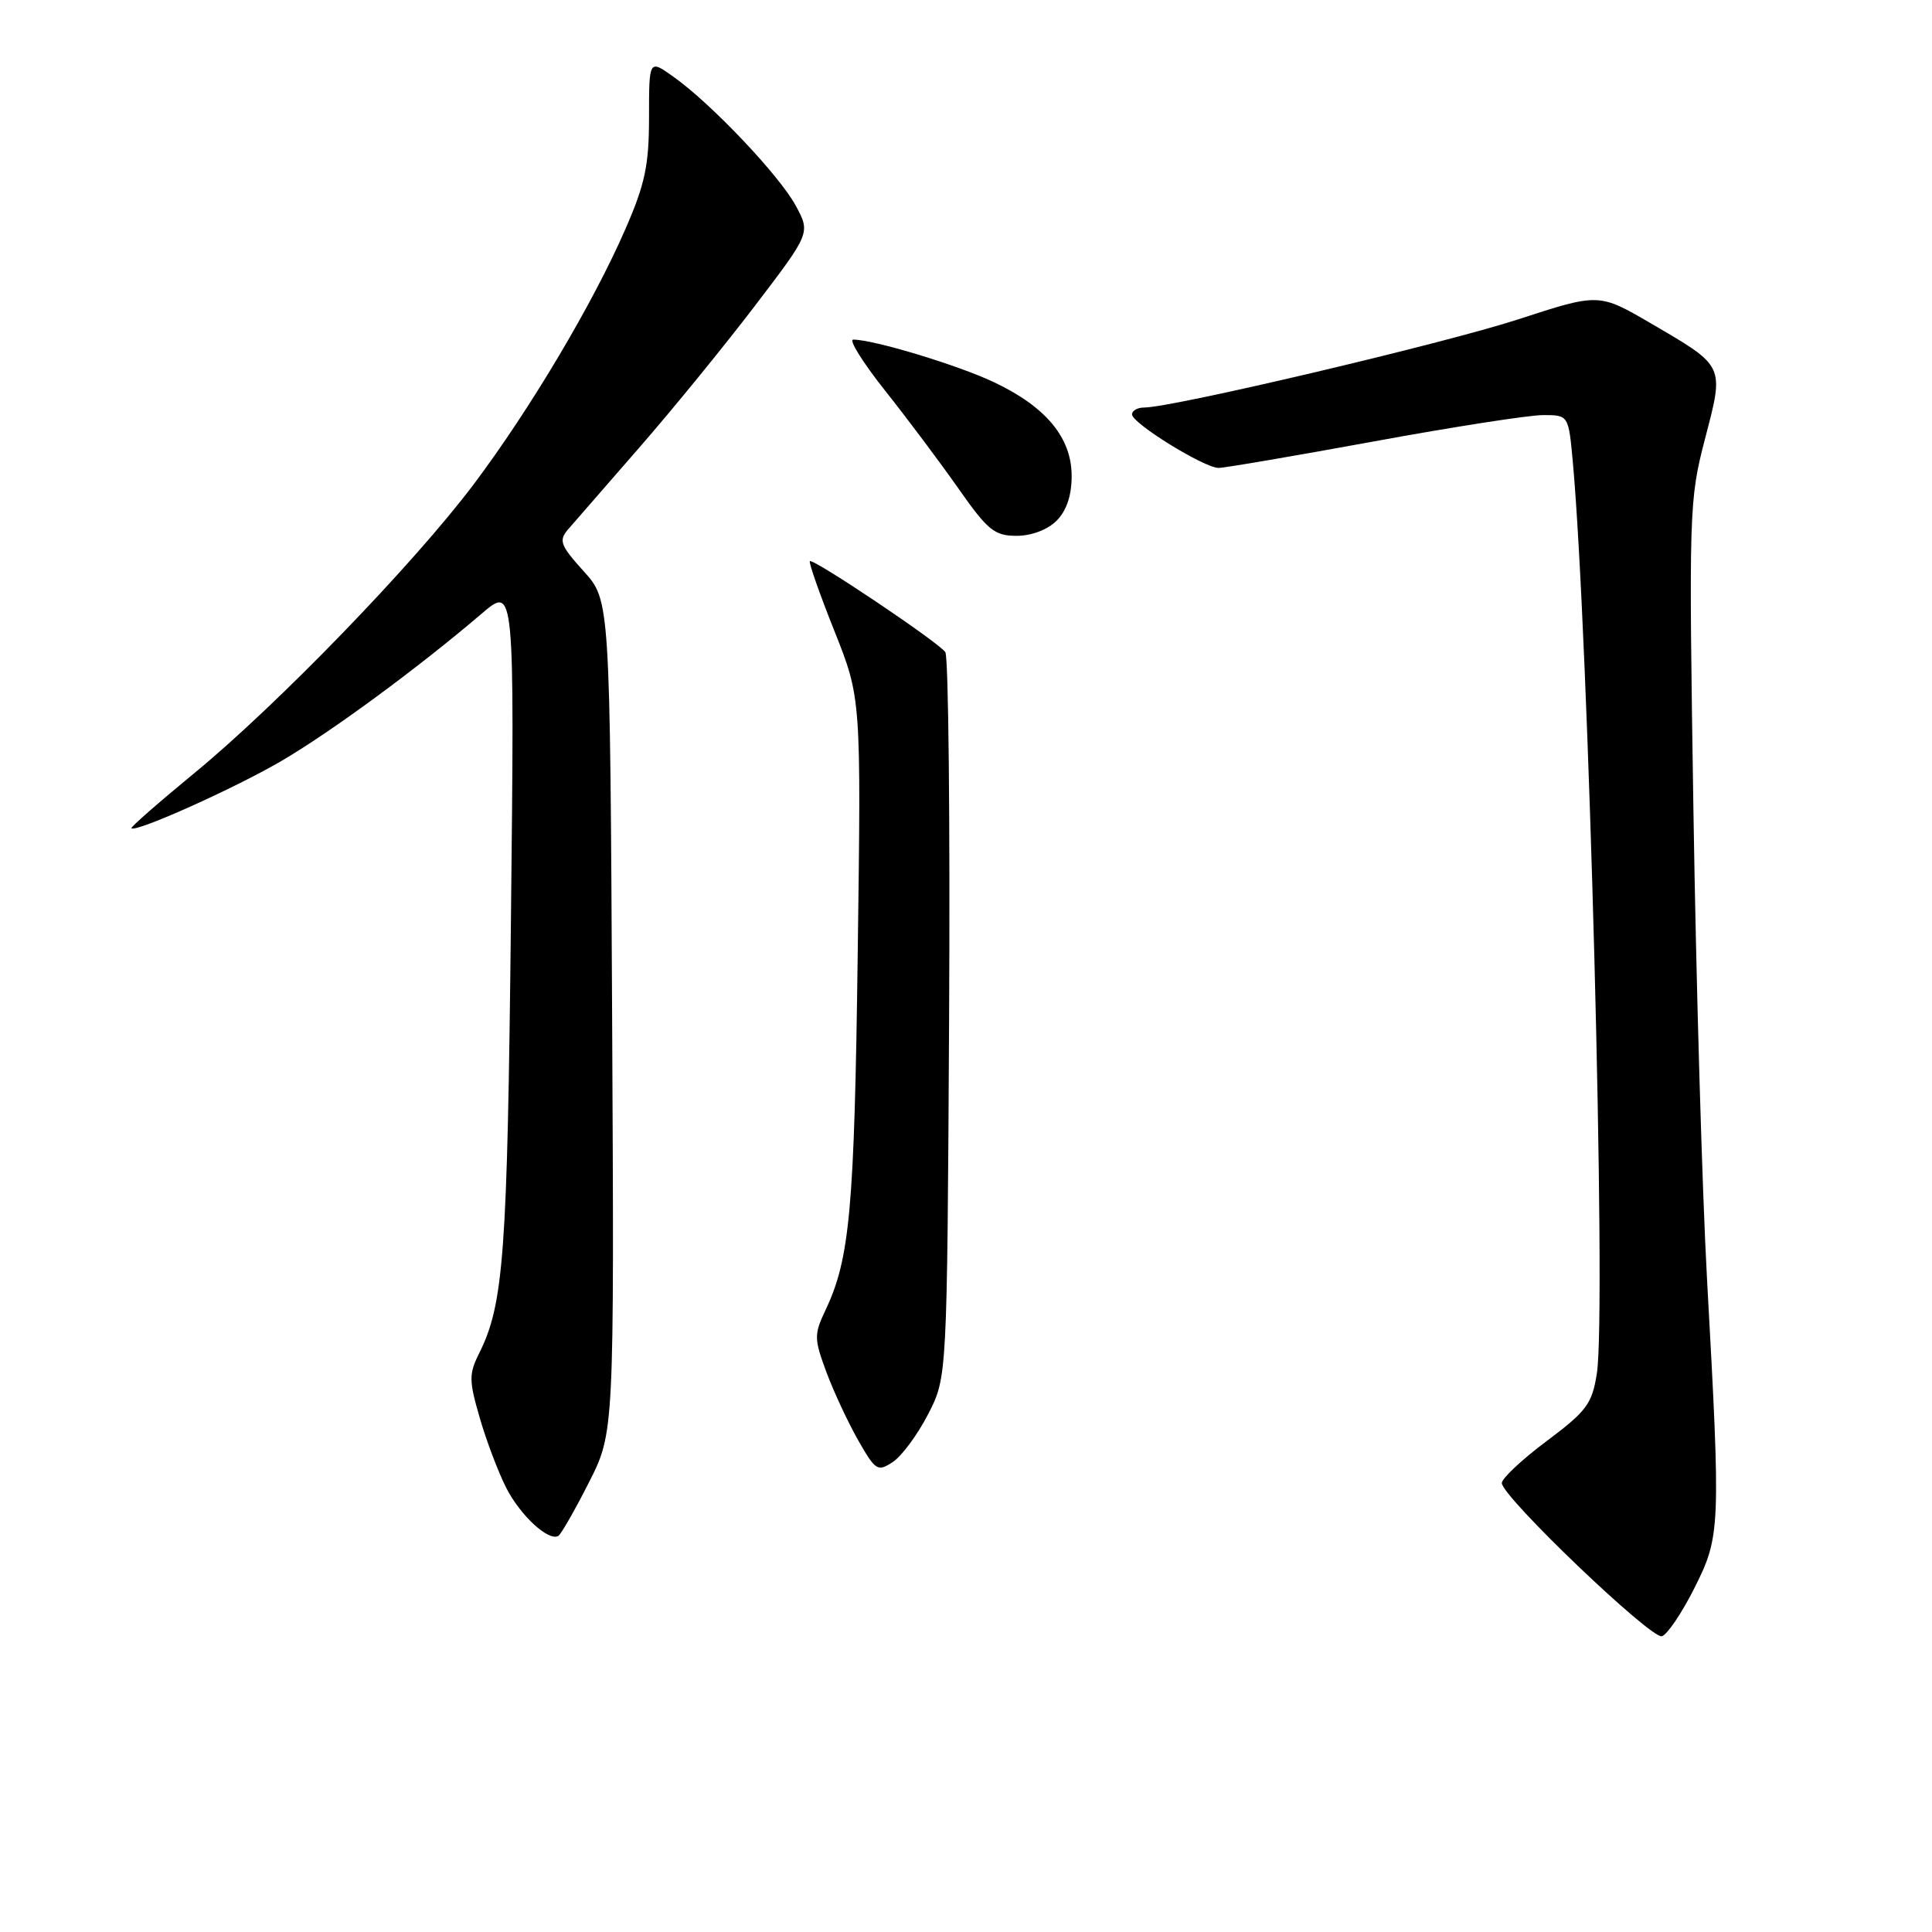 <?xml version="1.0" encoding="UTF-8" standalone="no"?>
<!DOCTYPE svg PUBLIC "-//W3C//DTD SVG 1.1//EN" "http://www.w3.org/Graphics/SVG/1.1/DTD/svg11.dtd" >
<svg xmlns="http://www.w3.org/2000/svg" xmlns:xlink="http://www.w3.org/1999/xlink" version="1.1" viewBox="0 0 256 256">
 <g >
 <path fill="currentColor"
d=" M 224.50 210.46 C 227.98 203.54 228.02 202.61 226.19 169.50 C 225.55 157.95 224.74 130.05 224.39 107.50 C 223.77 67.60 223.81 66.28 225.92 58.16 C 228.48 48.33 228.61 48.61 218.77 42.86 C 211.86 38.83 211.86 38.83 201.16 42.32 C 191.32 45.52 155.35 54.00 151.61 54.00 C 150.72 54.00 150.00 54.41 150.00 54.91 C 150.00 56.09 159.57 62.00 161.47 62.00 C 162.26 62.00 171.50 60.42 182.00 58.50 C 192.50 56.57 202.61 55.00 204.47 55.00 C 207.84 55.00 207.84 55.00 208.41 61.25 C 210.51 84.33 212.88 173.87 211.59 182.00 C 210.96 186.02 210.24 186.98 204.94 190.95 C 201.67 193.39 199.00 195.90 199.00 196.51 C 199.00 198.30 218.79 217.23 220.21 216.81 C 220.92 216.60 222.85 213.74 224.50 210.46 Z  M 78.02 196.46 C 81.39 189.82 81.39 189.82 81.11 134.69 C 80.83 79.55 80.83 79.55 77.34 75.69 C 74.25 72.27 74.01 71.63 75.26 70.16 C 76.04 69.25 80.29 64.37 84.69 59.33 C 89.10 54.28 96.00 45.81 100.04 40.51 C 107.39 30.87 107.39 30.87 105.45 27.27 C 103.30 23.28 94.27 13.75 89.25 10.18 C 86.00 7.86 86.00 7.86 86.00 15.51 C 86.00 21.88 85.48 24.37 82.88 30.33 C 78.60 40.17 70.26 54.20 62.77 64.17 C 54.84 74.71 36.76 93.40 25.68 102.50 C 21.00 106.35 17.28 109.61 17.41 109.75 C 17.99 110.33 31.02 104.49 37.24 100.86 C 43.87 96.99 55.33 88.56 63.84 81.30 C 68.18 77.59 68.18 77.59 67.70 122.05 C 67.23 166.23 66.75 172.79 63.49 179.32 C 62.12 182.07 62.13 182.93 63.58 187.91 C 64.46 190.95 66.04 195.11 67.08 197.15 C 68.96 200.84 72.72 204.29 73.99 203.51 C 74.35 203.28 76.17 200.11 78.02 196.46 Z  M 122.98 187.39 C 125.50 182.50 125.50 182.50 125.76 135.00 C 125.90 108.88 125.68 87.01 125.26 86.41 C 124.33 85.08 107.73 73.94 107.31 74.36 C 107.14 74.53 108.60 78.68 110.55 83.58 C 114.11 92.50 114.11 92.50 113.65 126.50 C 113.21 160.20 112.61 166.80 109.39 173.58 C 107.86 176.82 107.86 177.37 109.49 181.78 C 110.45 184.37 112.35 188.44 113.70 190.82 C 116.02 194.89 116.29 195.05 118.32 193.71 C 119.50 192.92 121.60 190.08 122.98 187.39 Z  M 140.00 69.00 C 141.32 67.68 142.00 65.67 142.00 63.08 C 142.00 58.00 138.61 53.91 131.70 50.64 C 126.91 48.37 115.76 45.00 113.06 45.00 C 112.43 45.00 114.33 48.04 117.27 51.75 C 120.22 55.46 124.60 61.31 127.01 64.75 C 130.88 70.27 131.78 71.00 134.70 71.00 C 136.67 71.00 138.81 70.19 140.00 69.00 Z "/>
</g>
</svg>